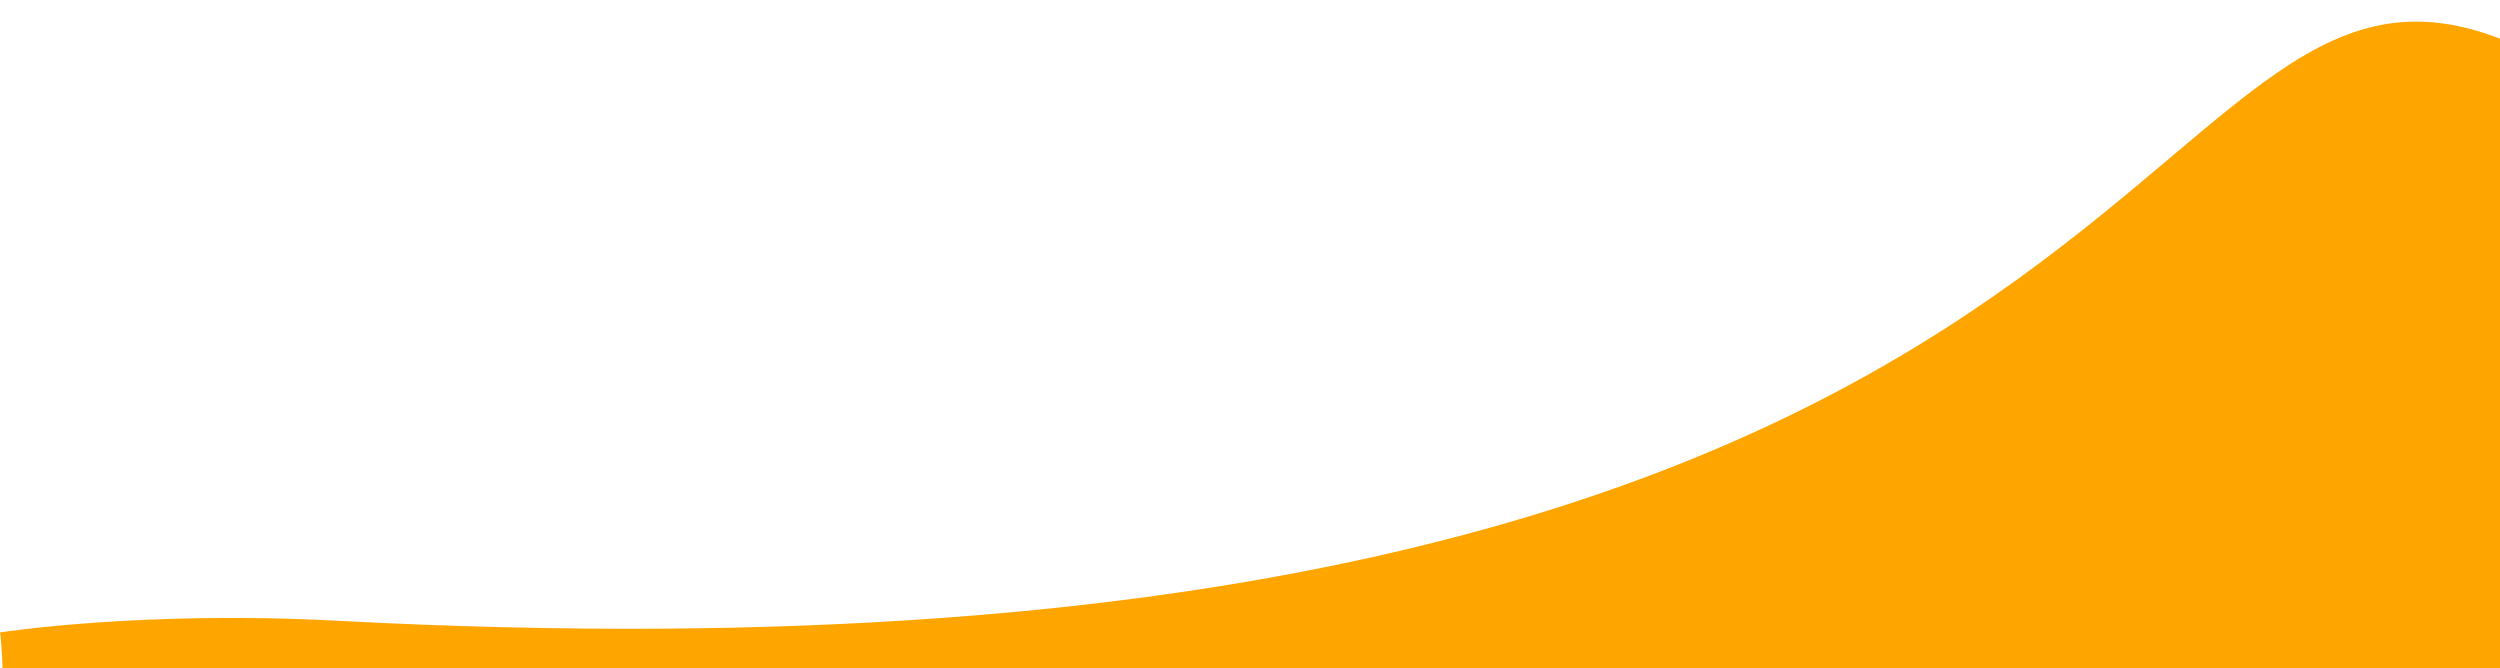 <svg version="1.2" xmlns="http://www.w3.org/2000/svg" viewBox="0 0 1280 342" width="100%" height="342">
	<title>New Project</title>
	<style>
		.s0 { fill: #ffa500 } 
	</style>
	<path id="Shape 1" class="s0" 
	d="m0 323.8c0 0 72.3-11.3 172-6 946 50 916-372 1108-298 76.6 29.5 0 204 0 270 0 131.9 0 52.2 0 52.2h-1280c0 0 1.6 166.9 2 59.8 0.3-68-2-78-2-78z"/>
</svg>